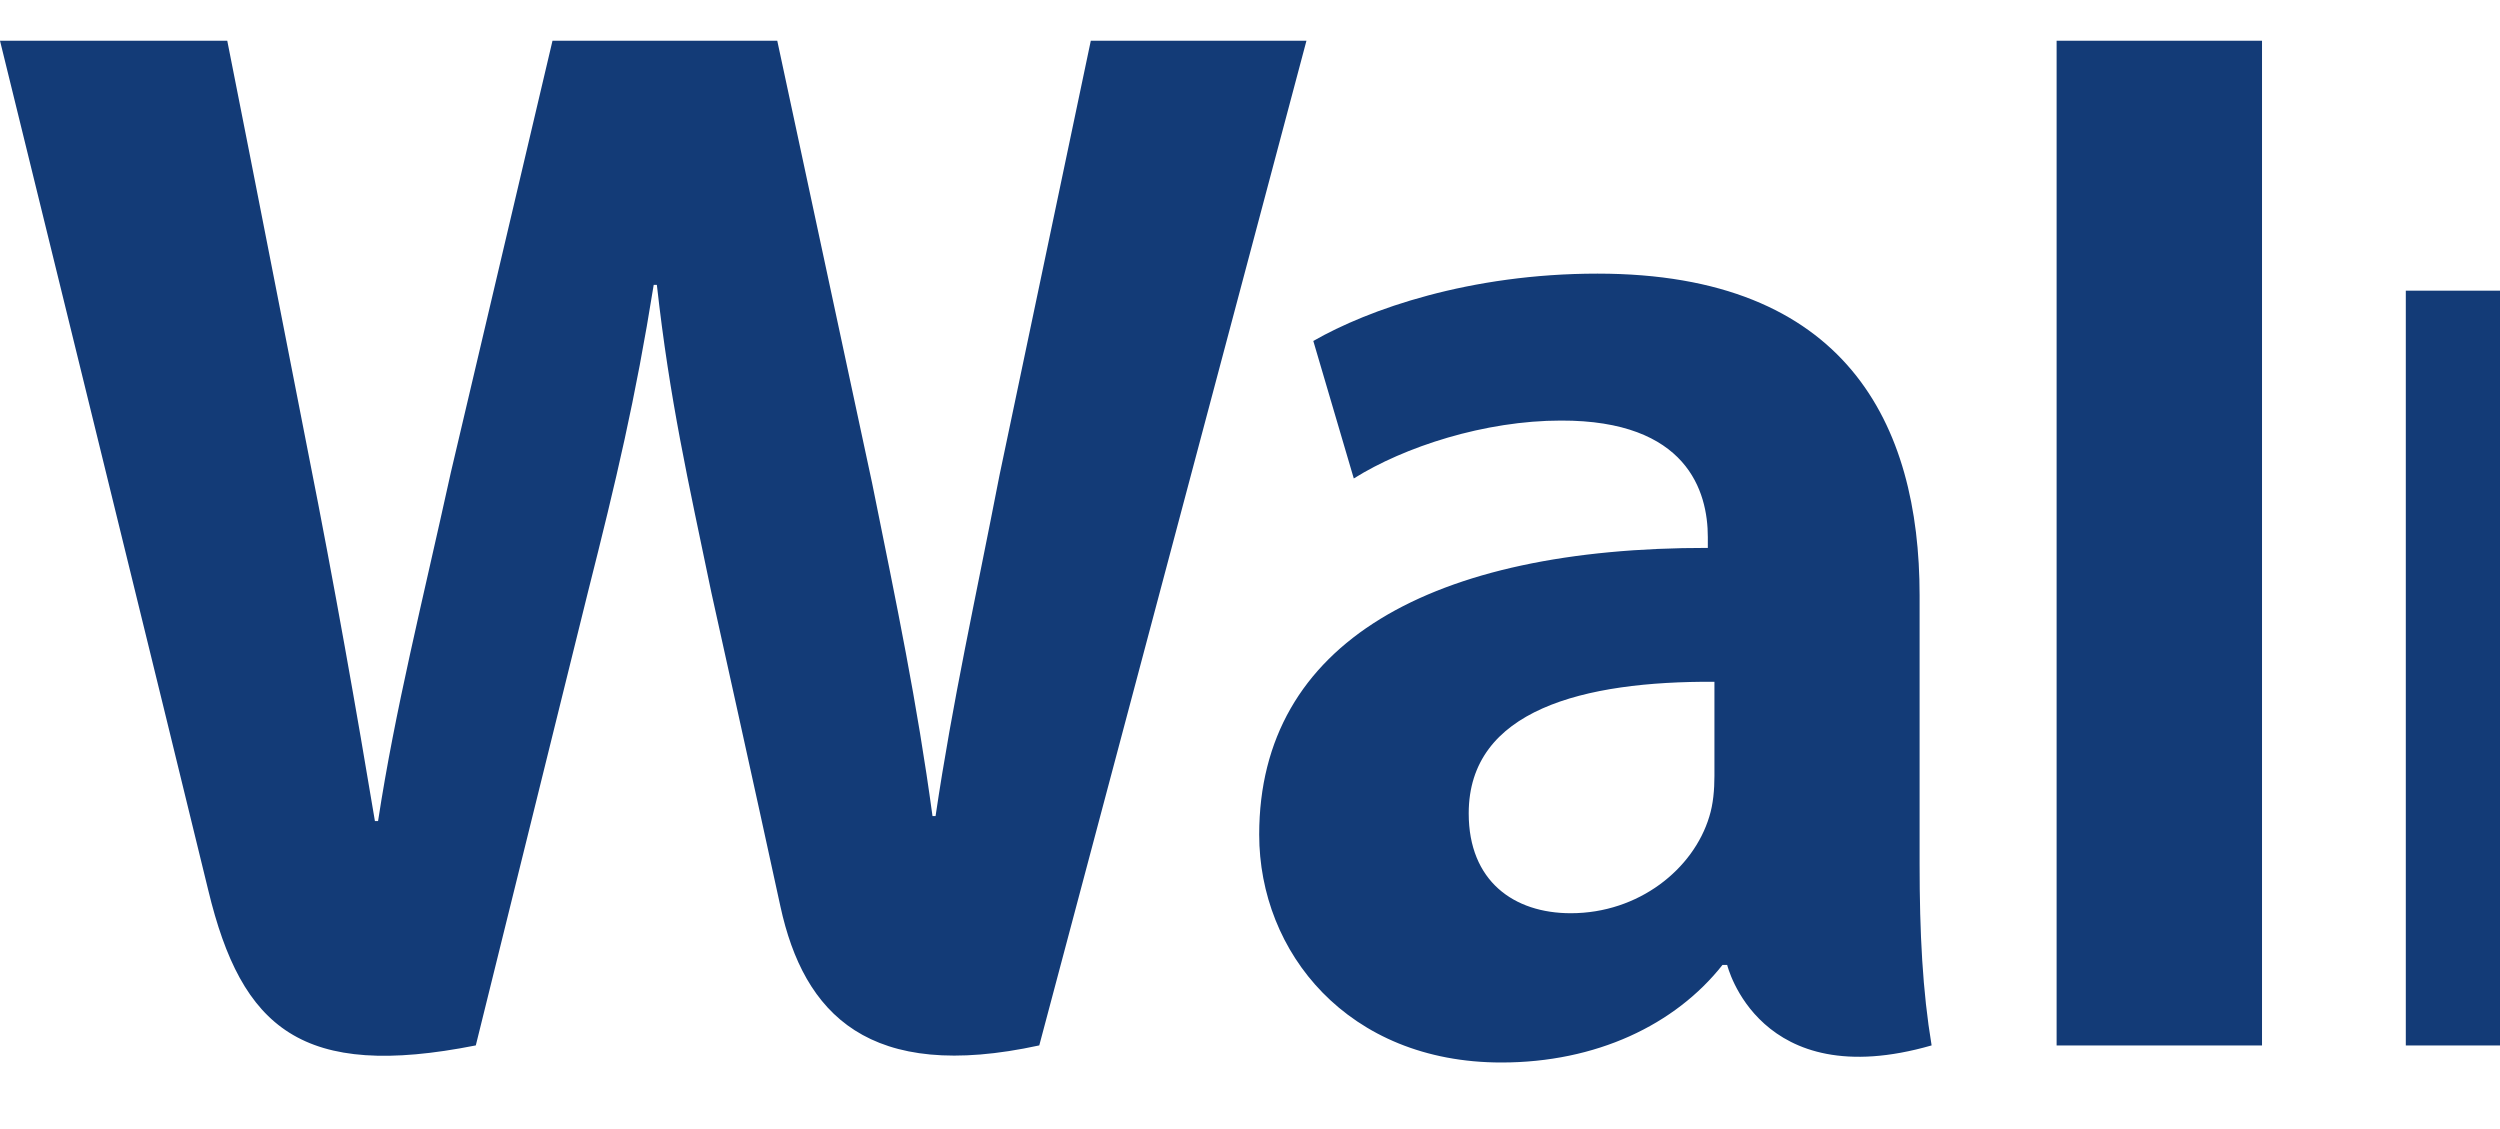 <svg width="31" height="14" viewBox="0 0 31 14" fill="none" xmlns="http://www.w3.org/2000/svg">
<path d="M50.554 9.621C50.554 9.793 50.538 9.971 50.491 10.127C50.294 10.776 49.618 11.324 48.772 11.324C48.067 11.324 47.507 10.926 47.507 10.086C47.507 8.8 48.932 8.445 50.554 8.454L50.554 9.621V9.621ZM53.098 7.38C53.098 5.259 52.186 3.393 49.104 3.393C47.522 3.393 46.266 3.835 45.581 4.228L46.083 5.933C46.709 5.54 47.707 5.215 48.652 5.215C50.215 5.211 50.471 6.094 50.471 6.66V6.794C47.063 6.789 44.909 7.961 44.909 10.349C44.909 11.808 46.007 13.175 47.914 13.175C49.086 13.175 50.067 12.71 50.655 11.965H50.713C50.713 11.965 51.101 13.582 53.247 12.963C53.135 12.291 53.099 11.573 53.099 10.709L53.098 7.38H53.098ZM0 0.505C0 0.505 2.227 9.57 2.583 11.041C2.997 12.758 3.745 13.39 5.9 12.963L7.29 7.344C7.643 5.947 7.879 4.952 8.106 3.532H8.145C8.305 4.967 8.531 5.952 8.821 7.348C8.821 7.348 9.387 9.9 9.677 11.239C9.968 12.579 10.776 13.423 12.887 12.963L16.2 0.505H13.526L12.394 5.892C12.09 7.459 11.814 8.685 11.601 10.119H11.563C11.37 8.698 11.124 7.522 10.815 5.994L9.638 0.505H6.851L5.591 5.856C5.234 7.482 4.9 8.795 4.688 10.181H4.649C4.432 8.876 4.142 7.225 3.829 5.652C3.829 5.652 3.081 1.824 2.818 0.505L0 0.505ZM21.259 9.621C21.259 9.793 21.244 9.971 21.195 10.127C20.999 10.776 20.322 11.324 19.477 11.324C18.772 11.324 18.212 10.926 18.212 10.086C18.212 8.8 19.637 8.445 21.259 8.454L21.259 9.621V9.621ZM23.803 7.38C23.803 5.259 22.891 3.393 19.809 3.393C18.227 3.393 16.97 3.835 16.285 4.228L16.787 5.933C17.413 5.54 18.411 5.215 19.356 5.215C20.921 5.211 21.177 6.094 21.177 6.66V6.794C17.767 6.789 15.614 7.961 15.614 10.349C15.614 11.808 16.711 13.175 18.617 13.175C19.79 13.175 20.771 12.71 21.359 11.965H21.417C21.417 11.965 21.806 13.582 23.952 12.963C23.84 12.291 23.803 11.573 23.803 10.709V7.38ZM28.049 10.319V0.505H25.502V12.964H28.049V10.319ZM61.371 0.505V9.696C61.371 10.963 61.612 11.851 62.125 12.394C62.575 12.868 63.313 13.176 64.199 13.176C64.952 13.176 65.693 13.033 66.042 12.904L66.01 10.927C65.749 10.99 65.451 11.041 65.042 11.041C64.174 11.041 63.884 10.489 63.884 9.352V5.835H66.102V3.451H63.884V0.505H61.371ZM54.797 3.605V12.964H57.424V8.172C57.424 7.913 57.44 7.687 57.481 7.481C57.676 6.476 58.448 5.835 59.558 5.835C59.863 5.835 60.081 5.868 60.316 5.901V3.451C60.118 3.412 59.984 3.394 59.738 3.394C58.757 3.394 57.642 4.022 57.173 5.37H57.102V3.605H54.797ZM29.832 3.605V12.964H32.392V7.476C32.392 7.218 32.423 6.946 32.513 6.71C32.725 6.157 33.242 5.51 34.069 5.51C35.102 5.51 35.585 6.377 35.585 7.629V12.963H38.143V7.408C38.143 7.162 38.177 6.866 38.25 6.649C38.46 6.02 39.017 5.509 39.786 5.509C40.833 5.509 41.336 6.361 41.336 7.835V12.963H43.895V7.45C43.895 4.543 42.409 3.393 40.732 3.393C39.989 3.393 39.403 3.577 38.872 3.9C38.427 4.173 38.028 4.559 37.679 5.067H37.641C37.237 4.058 36.285 3.393 35.044 3.393C33.451 3.393 32.735 4.196 32.3 4.876H32.262V3.604H29.832" fill="#133B77"/>
</svg>
